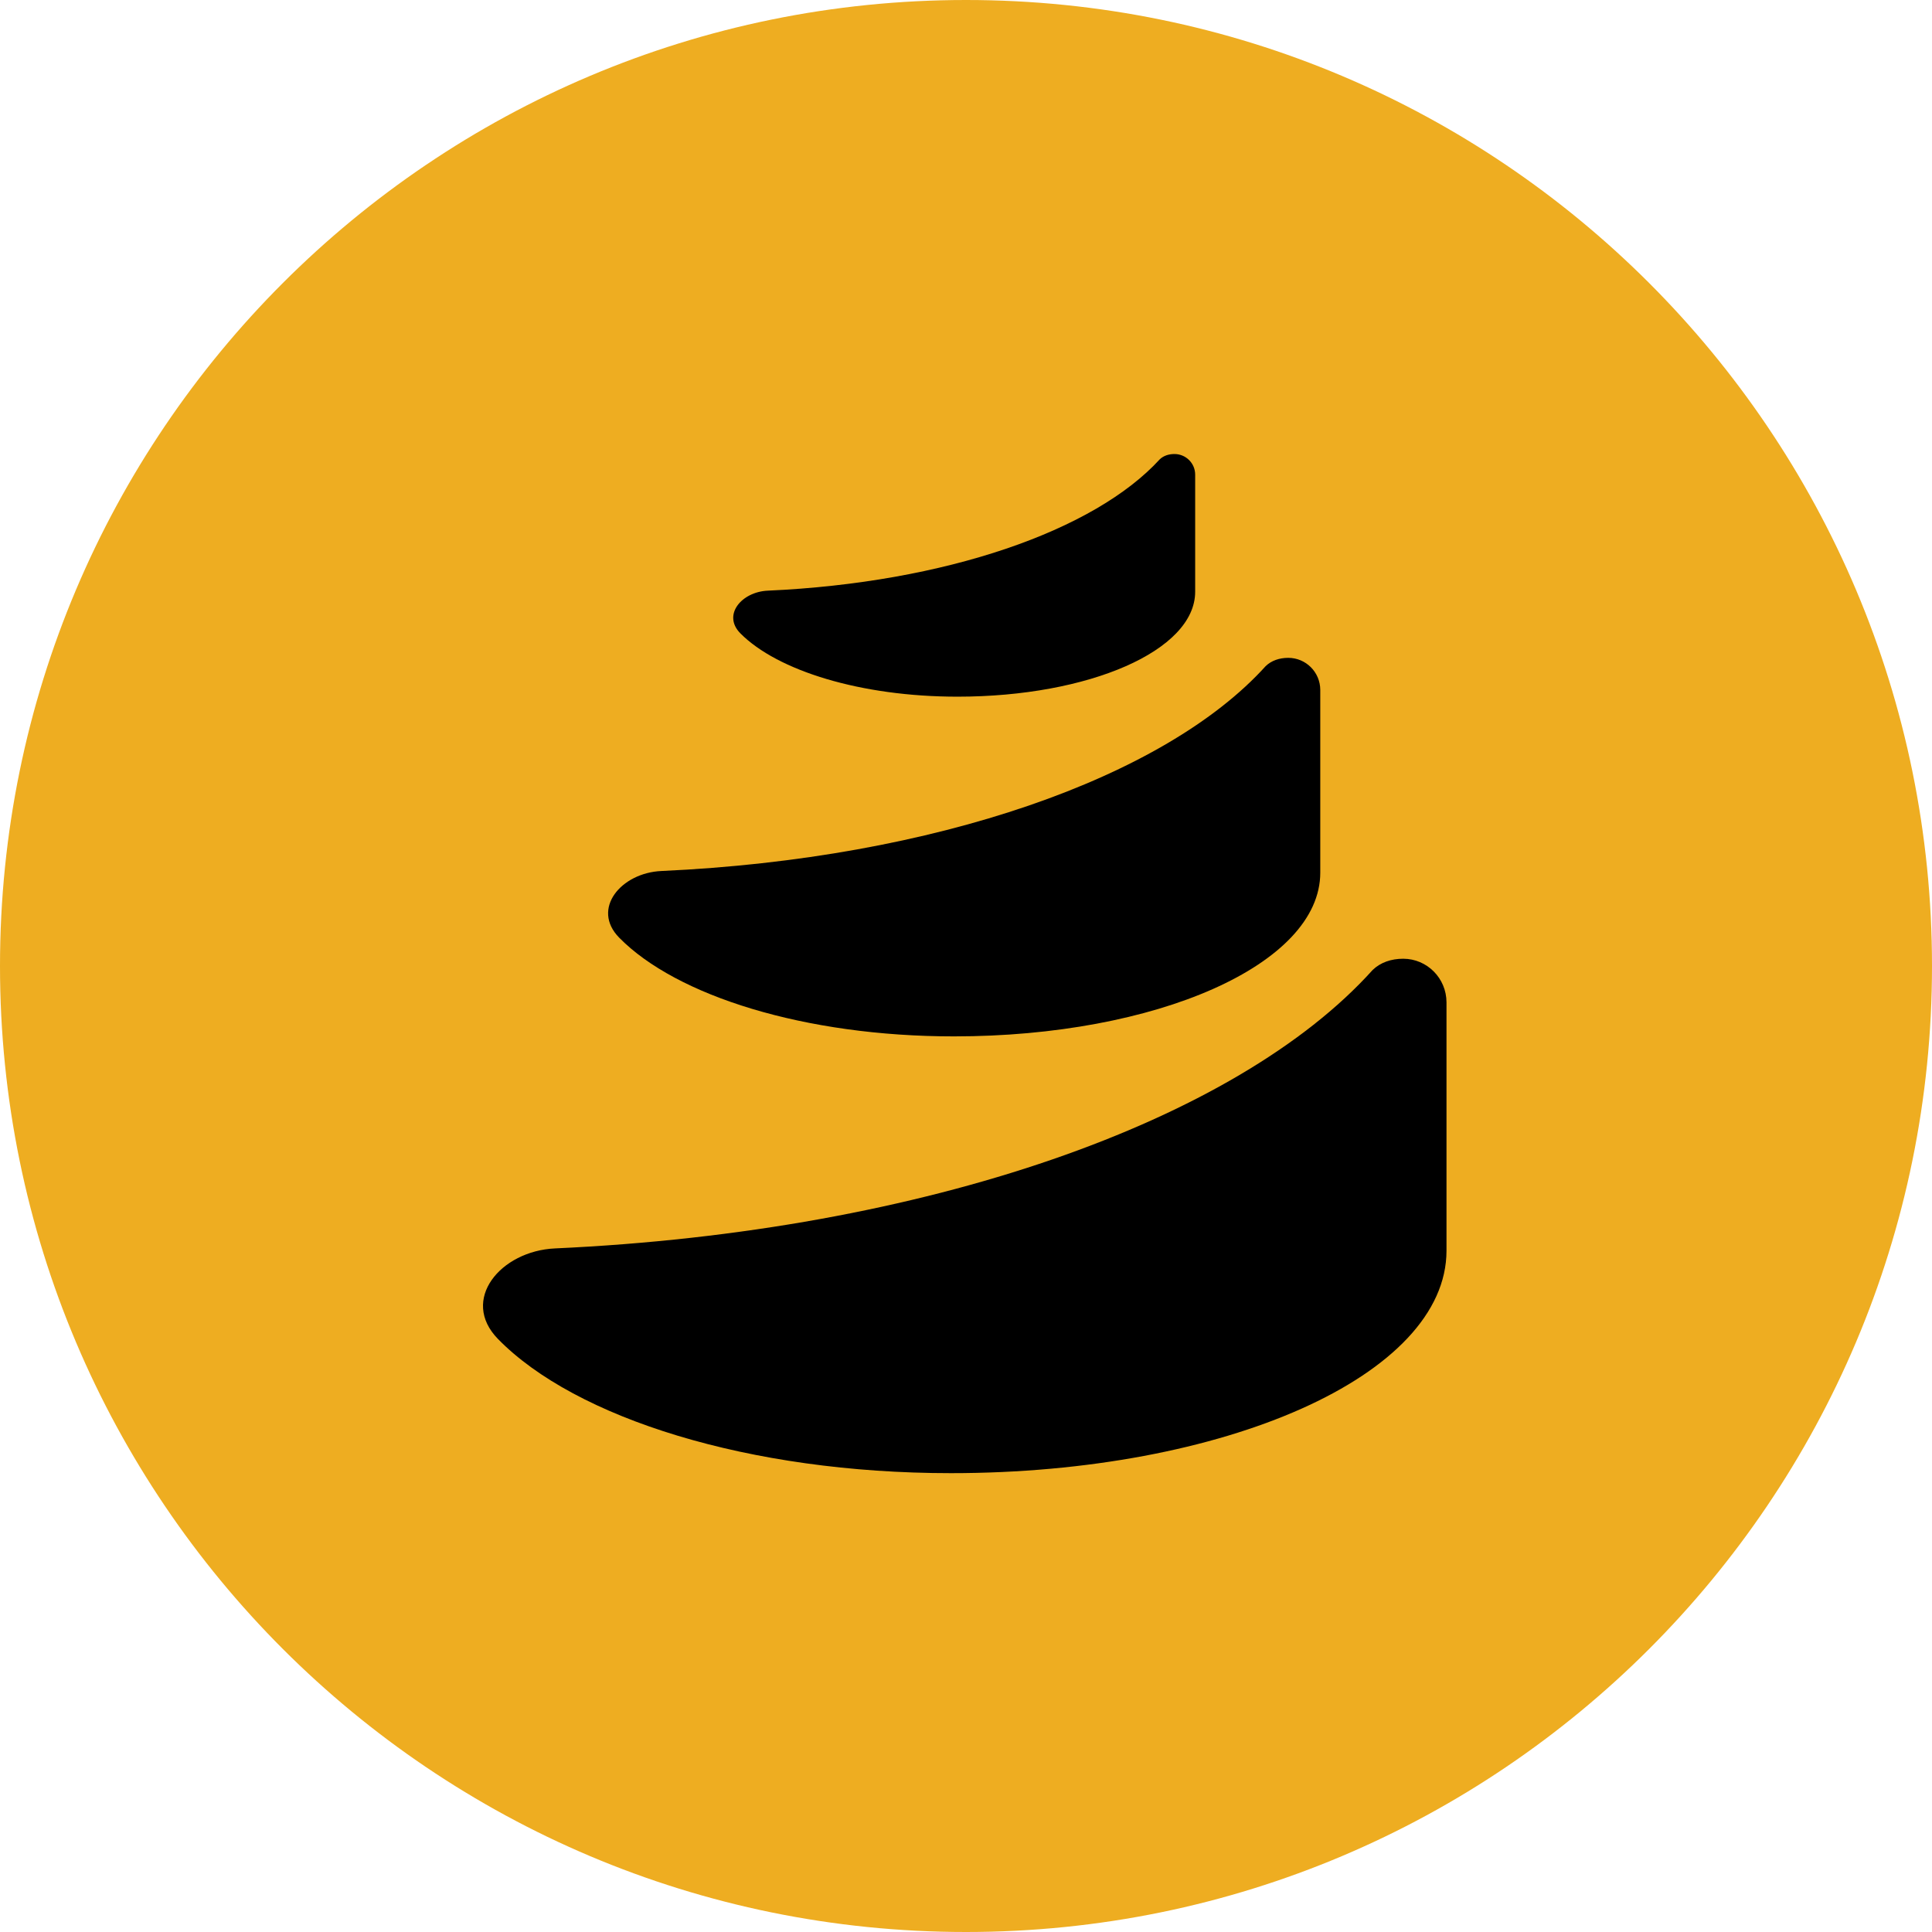 <svg width="400" height="400" viewBox="0 0 400 400" fill="none" xmlns="http://www.w3.org/2000/svg">
<g clip-path="url(#clip0_228_825)">
<g clip-path="url(#clip1_228_825)">
<path d="M400 200C400 89.543 310.457 0 200 0C89.543 0 0 89.543 0 200C0 310.457 89.543 400 200 400C310.457 400 400 310.457 400 200Z" fill="#EEAD21"/>
<path fill-rule="evenodd" clip-rule="evenodd" d="M299.482 258.939V207.515C299.47 202.532 295.461 198.496 290.516 198.496C288.044 198.496 285.805 199.259 284.183 200.831C256 232.156 191.687 254.969 114.908 258.471C103.638 258.985 95.182 269.116 103.1 277.22C119.091 293.59 155.06 305.001 196.868 305.001C253.54 305.001 299.482 284.803 299.482 258.939Z" fill="black"/>
<path fill-rule="evenodd" clip-rule="evenodd" d="M273.348 180.678V142.837C273.338 139.17 270.375 136.2 266.721 136.2C264.893 136.2 263.239 136.761 262.039 137.918C241.208 160.969 193.672 177.756 136.922 180.333C128.591 180.711 122.341 188.166 128.193 194.13C140.013 206.175 166.599 214.572 197.502 214.572C239.39 214.572 273.348 199.709 273.348 180.678Z" fill="black"/>
<path fill-rule="evenodd" clip-rule="evenodd" d="M247.447 122.511V98.254C247.441 95.904 245.519 94 243.148 94C241.963 94 240.889 94.36 240.112 95.101C226.6 109.878 195.765 120.639 158.954 122.29C153.551 122.533 149.497 127.311 153.293 131.135C160.96 138.856 178.205 144.238 198.249 144.238C225.421 144.238 247.447 134.711 247.447 122.511Z" fill="black"/>
</g>
</g>
<defs>
<clipPath id="clip0_228_825">
<rect width="400" height="400" fill="white"/>
</clipPath>
<clipPath id="clip1_228_825">
<rect width="400" height="400" fill="white"/>
</clipPath>
</defs>
</svg>
